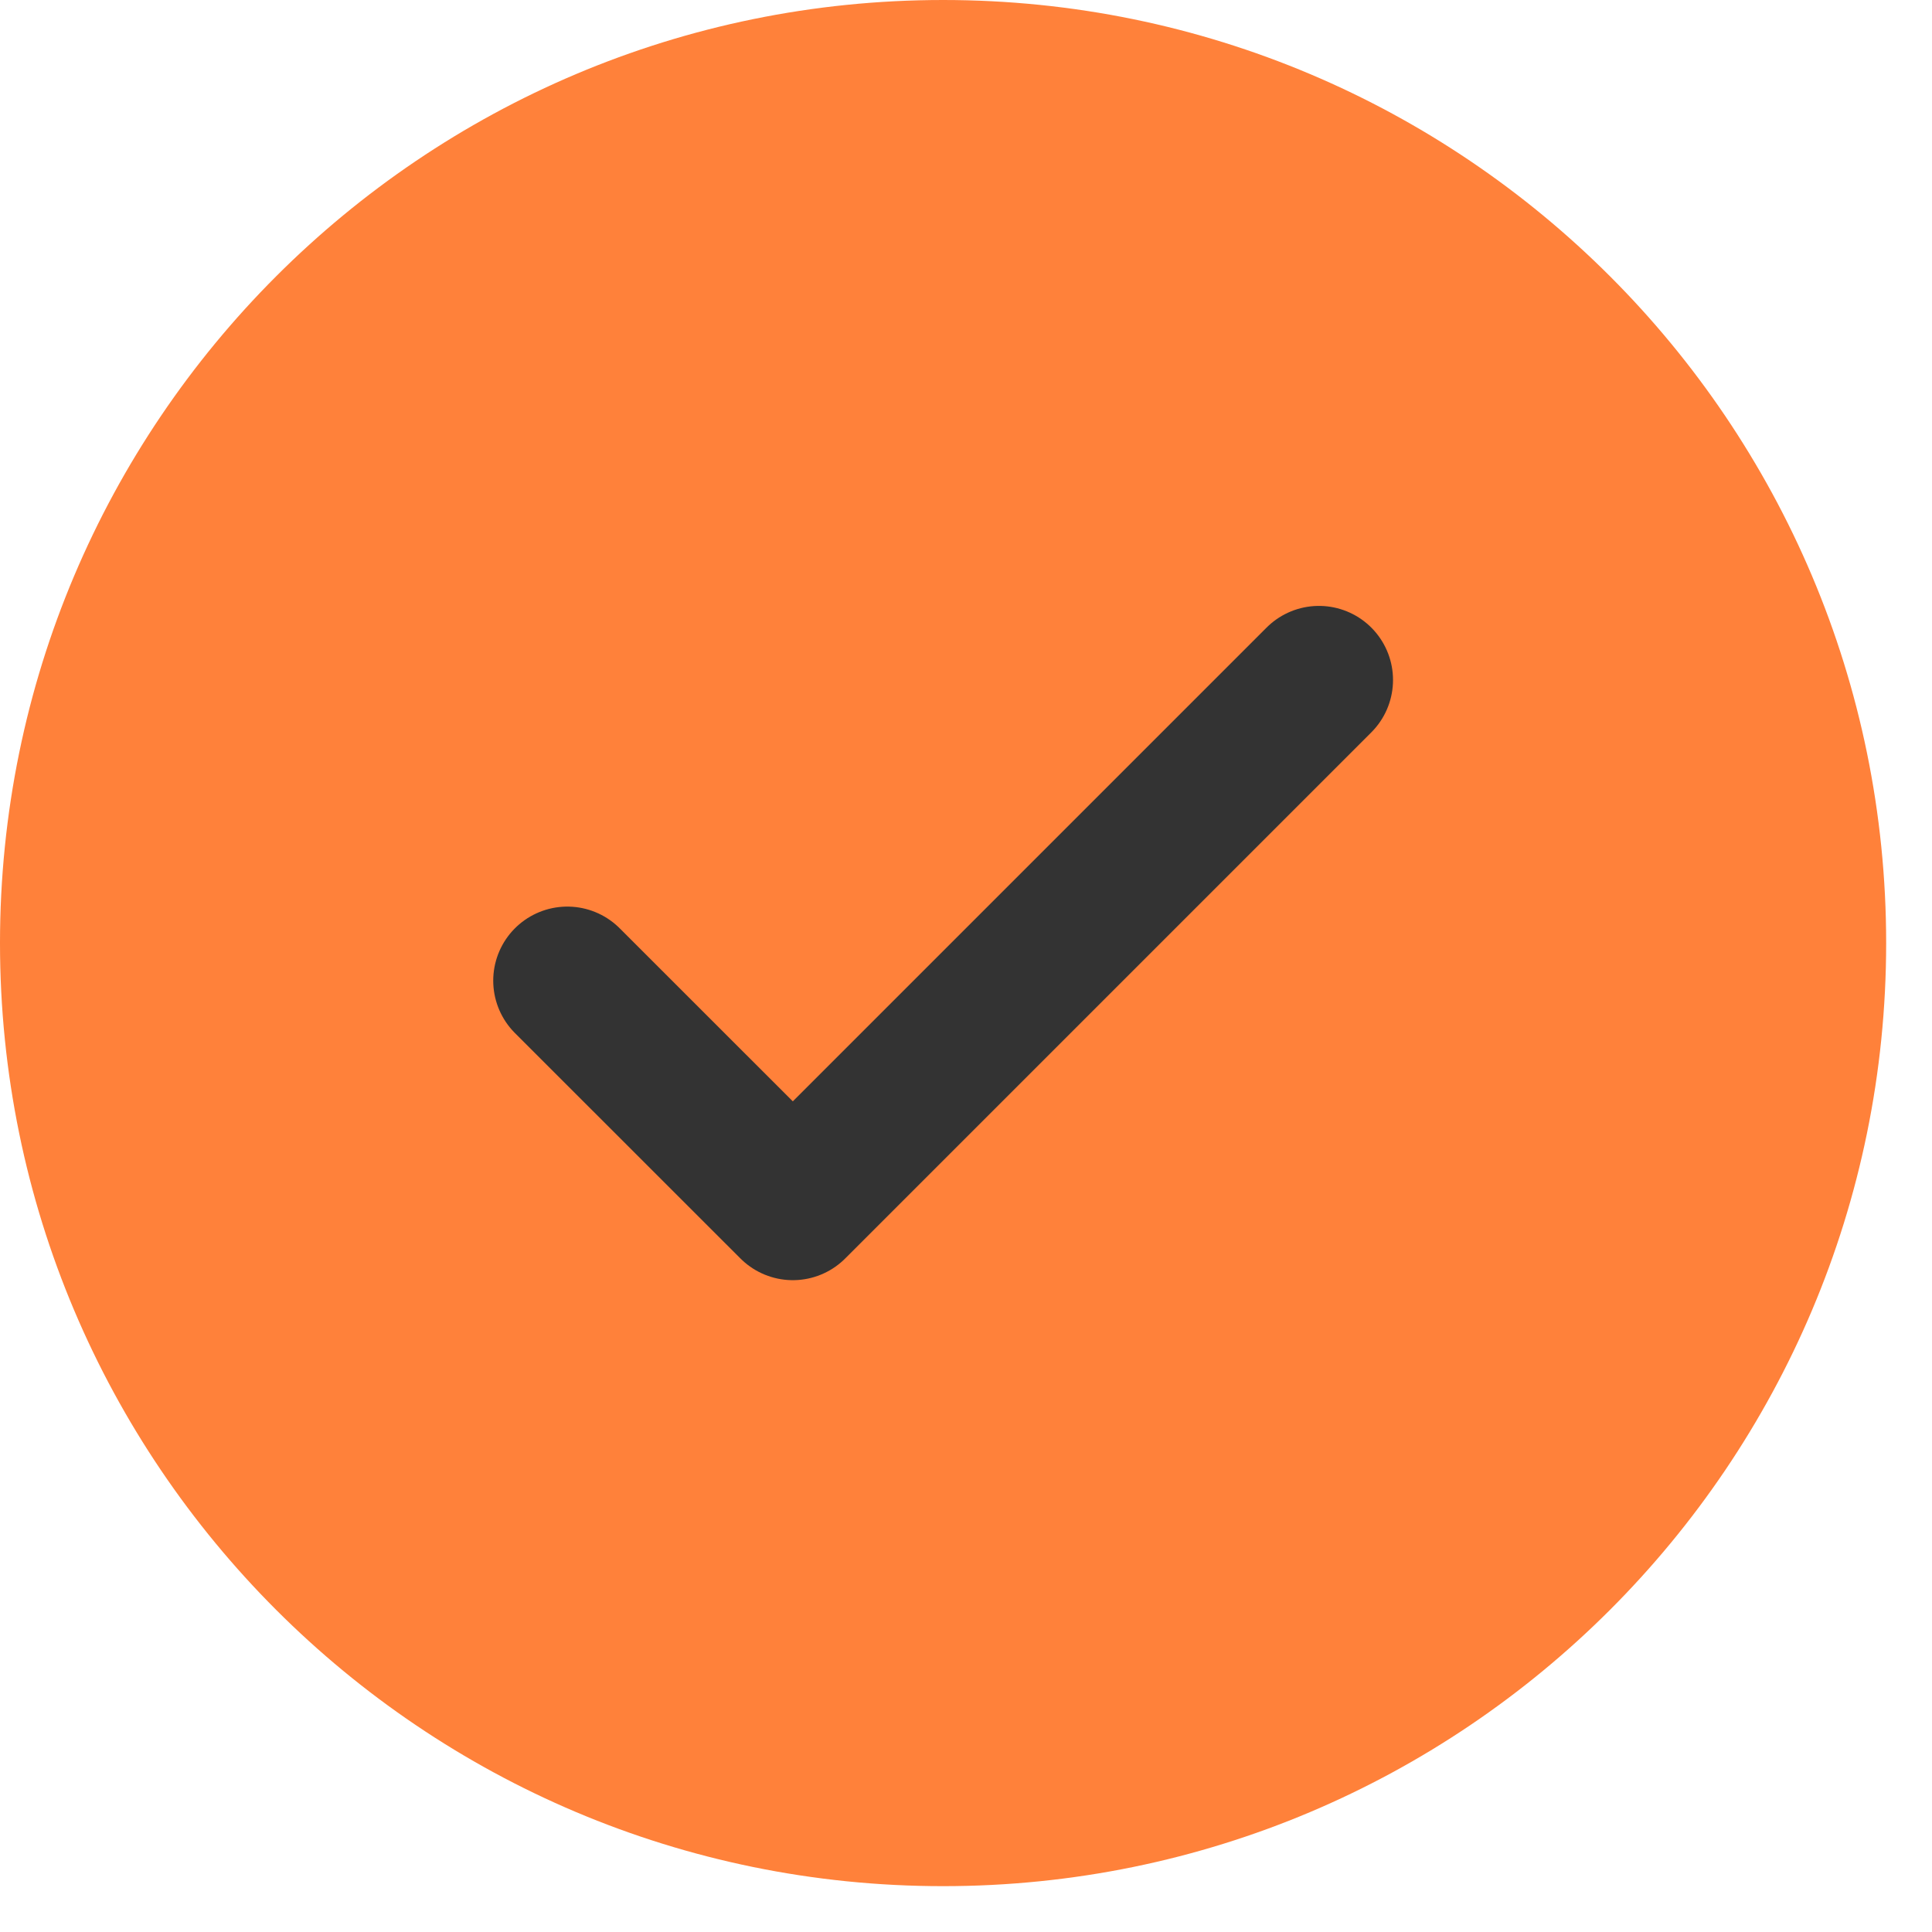 <svg width="22" height="22" viewBox="0 0 22 22" fill="none" xmlns="http://www.w3.org/2000/svg">
<path d="M10.739 21.478C16.67 21.478 21.478 16.67 21.478 10.739C21.478 4.808 16.67 0 10.739 0C4.808 0 -3.05176e-05 4.808 -3.05176e-05 10.739C-3.05176e-05 16.67 4.808 21.478 10.739 21.478Z" fill="#FF813A"/>
<path d="M6.46 11.167L9.028 13.734L15.019 7.743" stroke="#333333" stroke-width="1.687" stroke-linecap="round" stroke-linejoin="round"/>
</svg>

